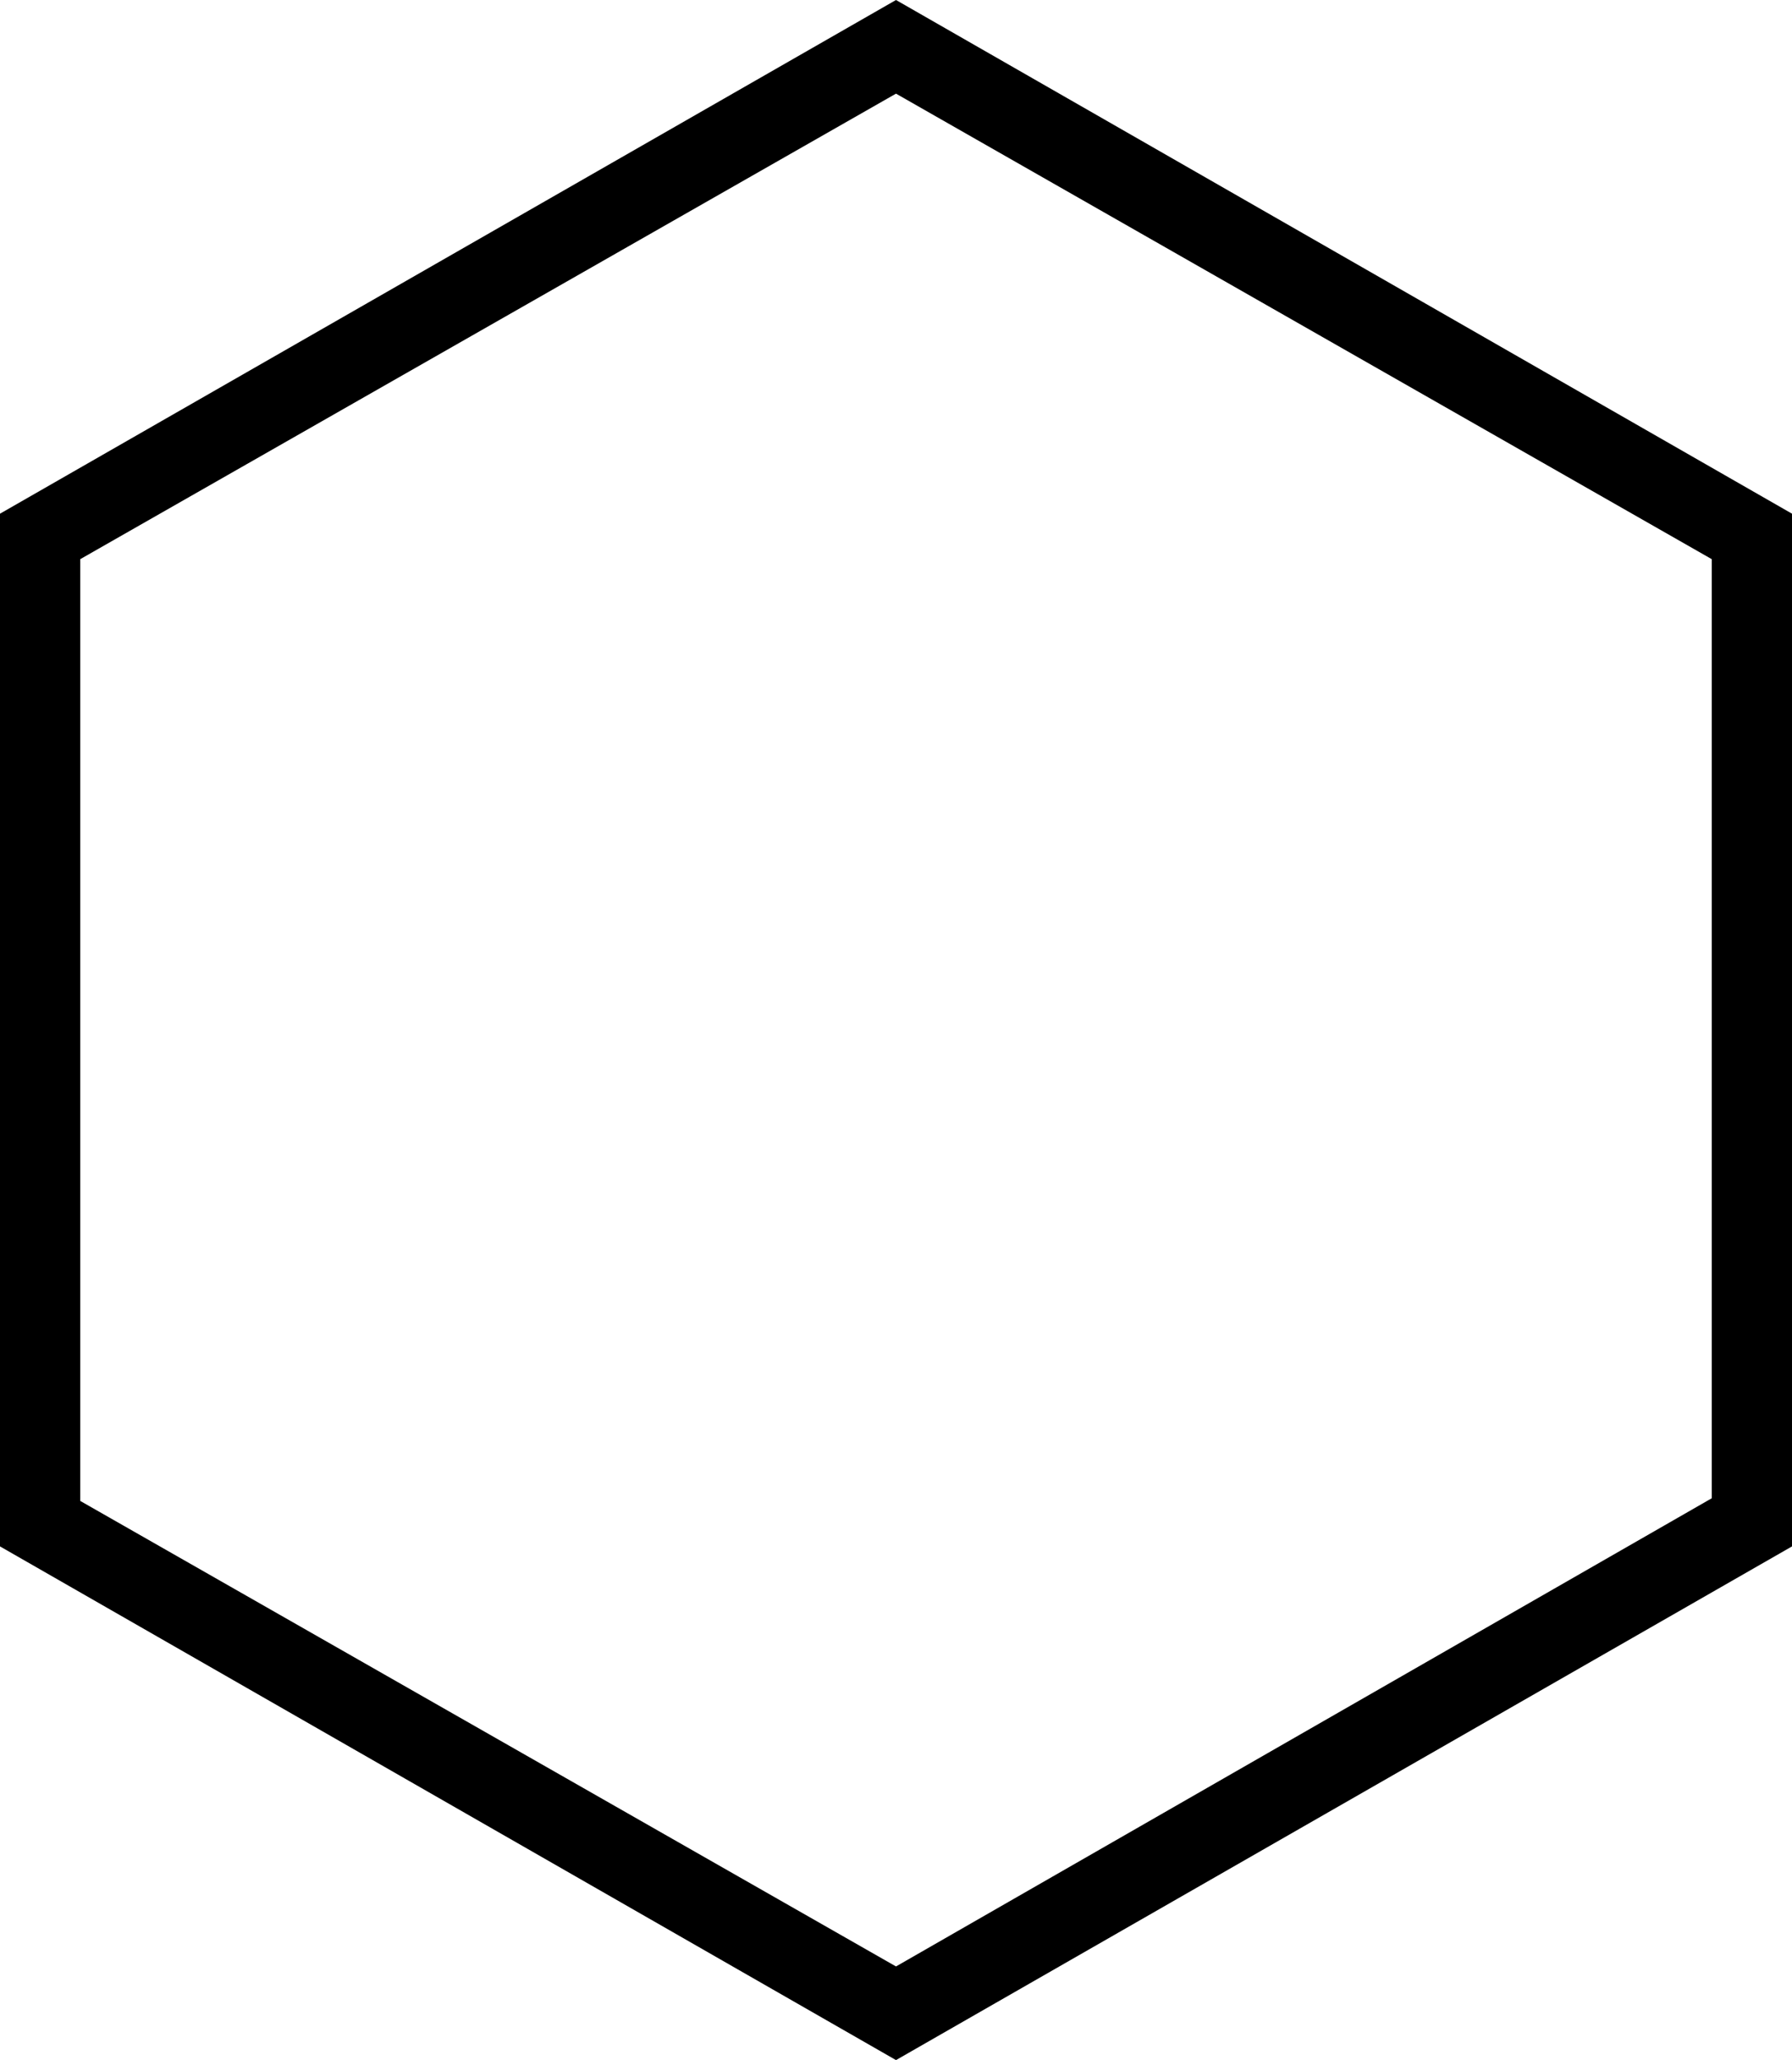 <?xml version="1.0" encoding="utf-8"?>
<!-- Generator: Adobe Illustrator 23.0.4, SVG Export Plug-In . SVG Version: 6.00 Build 0)  -->
<svg version="1.1" id="Layer_1" xmlns="http://www.w3.org/2000/svg" xmlns:xlink="http://www.w3.org/1999/xlink" x="0px" y="0px"
	 viewBox="0 0 67 77" style="enable-background:new 0 0 67 77;" xml:space="preserve">
<g>
	<g>
		<path d="M33.5,3.5L64,20.9v35.1L33.5,73.5L3,56.1V20.9L33.5,3.5 M33.5,0L0,19.2v38.6L33.5,77L67,57.8V19.2L33.5,0L33.5,0z"/>
	</g>
</g>
</svg>
